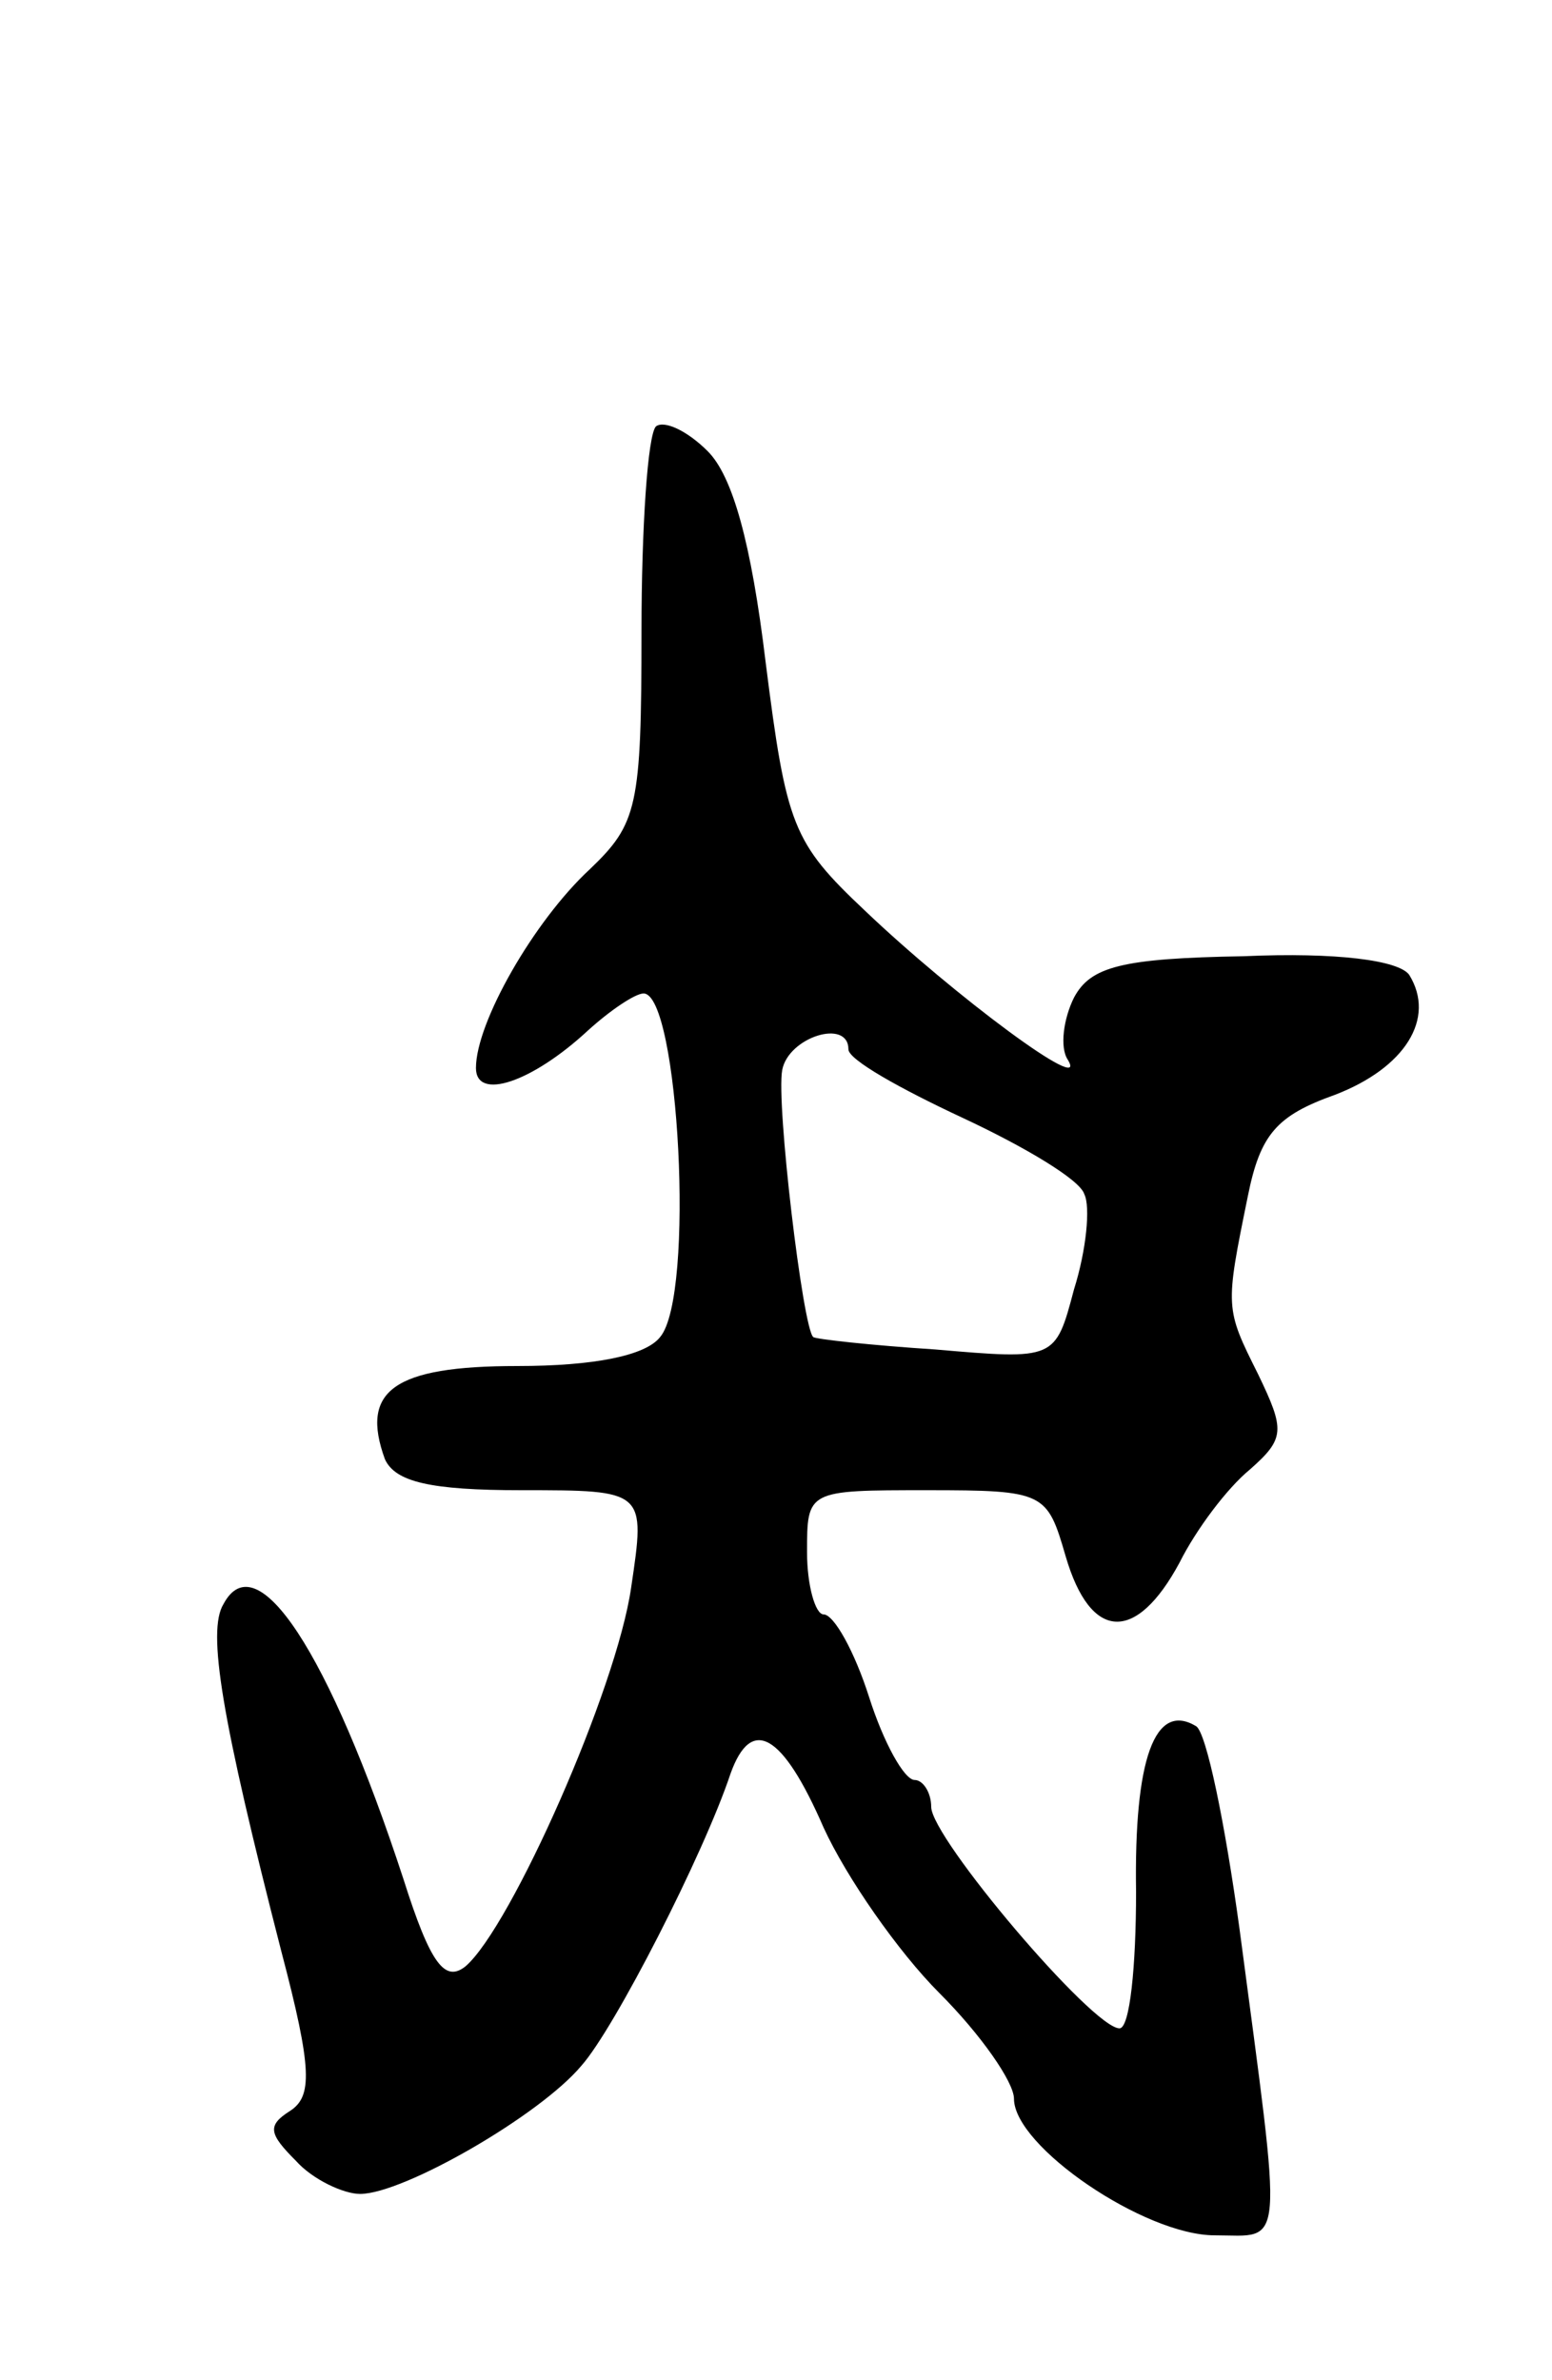 <svg version="1.0" xmlns="http://www.w3.org/2000/svg"
 width="75pt" height="115pt" viewBox="0 0 75 115"
 preserveAspectRatio="xMidYMid meet">
<g transform="translate(0,115) scale(0.1,-0.1)"
fill="#000000" stroke="none">
<path d="M317 944 c-4 -4 -7 -49 -7 -99 0 -85 -2 -93 -25 -115 -27 -25 -55
-74 -55 -96 0 -16 27 -7 54 18 11 10 23 18 27 18 17 0 25 -146 8 -166 -7 -9
-32 -14 -69 -14 -60 0 -76 -12 -64 -45 5 -11 22 -15 66 -15 60 0 60 0 53 -47
-7 -49 -58 -164 -80 -183 -10 -8 -17 1 -30 42 -36 110 -71 163 -87 133 -8 -13
-1 -55 28 -168 15 -57 15 -70 4 -77 -11 -7 -10 -11 3 -24 8 -9 23 -16 31 -16
21 0 87 38 107 62 16 18 59 102 72 141 10 28 25 20 45 -26 11 -24 36 -60 56
-80 20 -20 36 -43 36 -51 0 -23 63 -66 97 -66 34 0 33 -11 12 148 -7 51 -16
95 -21 98 -20 12 -30 -16 -29 -80 0 -36 -3 -66 -8 -66 -13 0 -91 92 -91 107 0
7 -4 13 -8 13 -5 0 -15 18 -22 40 -7 22 -17 40 -22 40 -4 0 -8 14 -8 30 0 30
0 30 58 30 57 0 58 -1 67 -32 12 -41 34 -42 55 -3 8 16 23 36 34 45 17 15 17
19 4 46 -16 32 -16 32 -5 86 6 30 14 39 42 49 34 13 49 37 36 58 -5 7 -35 11
-80 9 -59 -1 -74 -5 -82 -20 -5 -10 -7 -24 -3 -30 11 -18 -55 31 -98 72 -35
33 -38 41 -48 120 -7 58 -16 90 -28 102 -10 10 -21 15 -25 12z m93 -301 c0 -5
25 -19 55 -33 30 -14 57 -30 59 -37 3 -6 1 -27 -5 -46 -9 -34 -9 -34 -67 -29
-31 2 -58 5 -59 6 -5 4 -18 113 -15 129 3 16 32 25 32 10z"/>
</g>
</svg>
